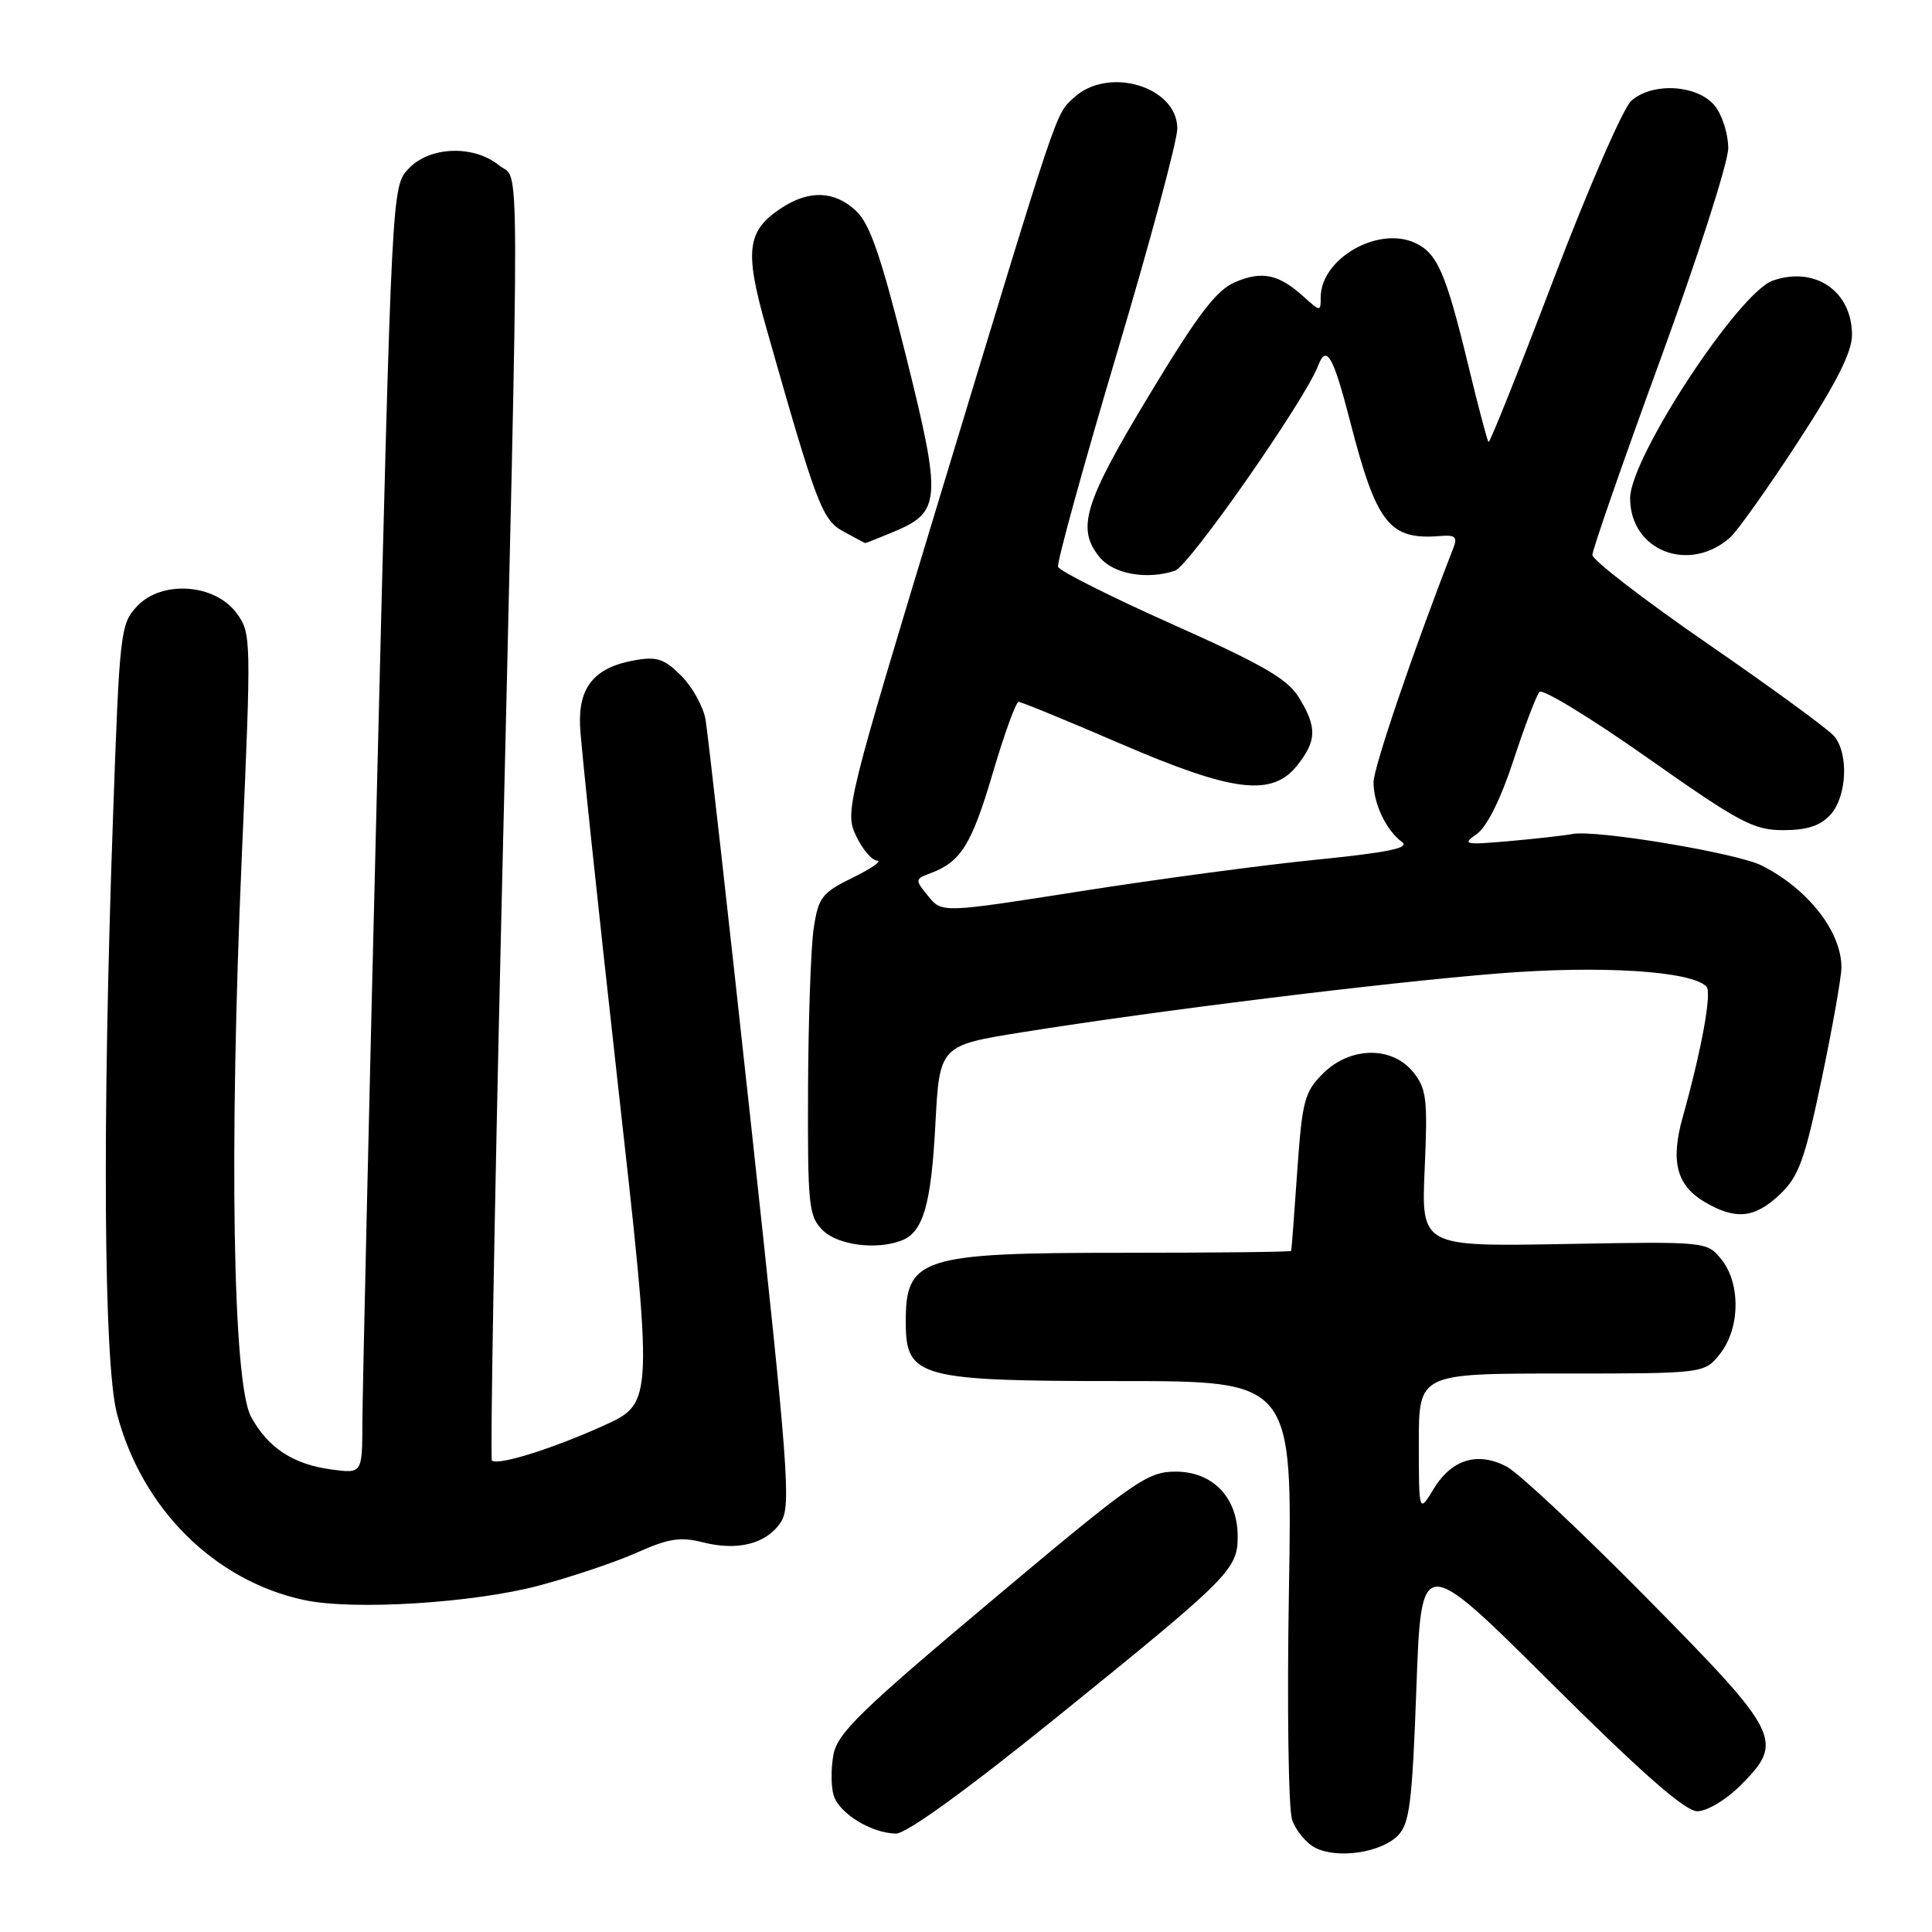 <?xml version="1.0" encoding="UTF-8" standalone="no"?>
<!DOCTYPE svg PUBLIC "-//W3C//DTD SVG 1.1//EN" "http://www.w3.org/Graphics/SVG/1.1/DTD/svg11.dtd" >
<svg xmlns="http://www.w3.org/2000/svg" xmlns:xlink="http://www.w3.org/1999/xlink" version="1.1" viewBox="0 0 256 256">
 <g >
 <path fill="currentColor"
d=" M 185.21 243.24 C 186.78 241.66 187.12 238.98 187.68 223.65 C 188.32 205.89 188.32 205.89 205.47 222.95 C 217.64 235.04 223.29 240.00 224.91 240.00 C 226.18 240.00 228.72 238.48 230.60 236.60 C 236.47 230.73 236.00 229.78 218.25 211.79 C 209.59 203.01 201.21 195.15 199.64 194.33 C 195.79 192.32 192.36 193.36 189.97 197.28 C 188.01 200.50 188.01 200.50 188.00 191.25 C 188.00 182.00 188.00 182.00 206.93 182.00 C 225.85 182.00 225.85 182.00 227.93 179.37 C 230.58 175.99 230.66 170.03 228.08 166.86 C 226.17 164.51 226.11 164.50 207.24 164.84 C 188.32 165.18 188.32 165.18 188.78 154.84 C 189.19 145.61 189.02 144.24 187.25 142.05 C 184.42 138.57 178.87 138.67 175.28 142.27 C 172.85 144.69 172.54 145.89 171.89 155.22 C 171.50 160.87 171.14 165.61 171.09 165.75 C 171.04 165.89 161.08 166.00 148.95 166.00 C 121.90 166.00 119.97 166.62 120.02 175.33 C 120.05 182.52 121.82 183.00 148.57 183.00 C 171.26 183.00 171.26 183.00 170.79 210.75 C 170.53 226.01 170.72 239.68 171.21 241.12 C 171.70 242.56 173.09 244.24 174.30 244.85 C 177.25 246.34 182.95 245.49 185.21 243.24 Z  M 140.20 227.40 C 162.98 208.98 164.00 207.96 164.00 203.58 C 164.00 198.44 160.71 195.00 155.80 195.00 C 152.02 195.00 150.40 196.13 131.41 212.08 C 114.10 226.61 110.97 229.65 110.44 232.49 C 110.09 234.33 110.11 236.77 110.47 237.92 C 111.23 240.31 115.46 242.90 118.70 242.96 C 120.09 242.99 128.04 237.23 140.20 227.40 Z  M 71.41 210.10 C 75.76 208.94 81.61 206.97 84.41 205.72 C 88.56 203.86 90.17 203.61 93.11 204.36 C 97.77 205.55 101.59 204.56 103.48 201.67 C 104.84 199.59 104.47 194.63 99.51 148.94 C 96.50 121.20 93.79 97.09 93.49 95.36 C 93.20 93.64 91.74 91.02 90.27 89.54 C 88.01 87.28 87.03 86.96 84.04 87.50 C 78.77 88.45 76.63 91.04 76.86 96.19 C 76.96 98.56 79.20 119.71 81.82 143.19 C 86.60 185.89 86.60 185.89 80.05 188.87 C 73.22 191.97 65.92 194.25 65.18 193.52 C 64.95 193.28 65.50 161.23 66.41 122.29 C 68.91 15.69 68.93 24.20 66.14 21.92 C 62.76 19.17 56.93 19.38 54.13 22.36 C 51.92 24.71 51.92 24.84 49.98 103.11 C 48.91 146.22 48.03 184.60 48.02 188.38 C 48.00 195.26 48.00 195.26 43.96 194.72 C 38.85 194.04 35.52 191.86 33.27 187.74 C 30.84 183.30 30.34 152.40 32.05 113.21 C 33.31 84.38 33.30 83.88 31.32 81.21 C 28.43 77.33 21.42 76.86 18.16 80.33 C 15.96 82.67 15.84 83.72 14.98 108.13 C 13.53 148.78 13.74 180.58 15.49 187.29 C 18.77 199.89 28.41 209.48 40.34 212.02 C 46.82 213.40 62.65 212.42 71.41 210.10 Z  M 119.45 164.38 C 122.32 163.28 123.38 159.68 123.94 149.01 C 124.50 138.53 124.50 138.53 135.50 136.77 C 153.27 133.92 183.42 130.20 198.50 128.99 C 212.09 127.90 224.07 128.65 226.11 130.72 C 226.86 131.49 225.48 139.06 222.96 148.06 C 221.33 153.88 222.16 157.07 225.86 159.26 C 229.98 161.69 232.51 161.44 235.86 158.25 C 238.34 155.90 239.14 153.70 241.38 142.99 C 242.82 136.11 244.00 129.45 244.00 128.19 C 244.00 123.44 239.58 117.79 233.44 114.69 C 230.13 113.02 211.39 109.90 208.35 110.51 C 207.33 110.71 203.58 111.13 200.01 111.45 C 194.03 111.97 193.70 111.90 195.68 110.51 C 197.02 109.57 198.86 105.88 200.54 100.75 C 202.03 96.21 203.58 92.13 203.99 91.68 C 204.40 91.23 210.85 95.17 218.32 100.43 C 230.50 109.01 232.37 110.00 236.30 110.00 C 239.46 110.00 241.21 109.42 242.55 107.95 C 244.72 105.55 244.99 99.90 243.05 97.56 C 242.31 96.66 234.79 91.17 226.35 85.35 C 217.91 79.53 211.00 74.21 211.00 73.53 C 211.00 72.85 215.05 61.21 220.00 47.66 C 224.95 34.12 229.00 21.51 229.00 19.63 C 229.00 17.76 228.20 15.23 227.22 14.02 C 224.94 11.21 218.92 10.86 216.14 13.37 C 215.07 14.34 210.44 24.98 205.86 37.00 C 201.28 49.03 197.40 58.74 197.24 58.57 C 197.07 58.41 195.85 53.79 194.53 48.31 C 191.58 36.13 190.44 33.52 187.47 32.17 C 182.55 29.93 175.00 34.30 175.00 39.40 C 175.00 41.31 174.96 41.31 172.75 39.32 C 169.43 36.33 167.26 35.86 163.69 37.37 C 161.17 38.44 158.77 41.59 152.25 52.39 C 143.60 66.72 142.59 70.08 145.75 73.88 C 147.58 76.07 151.97 76.85 155.68 75.63 C 157.56 75.01 172.89 53.07 174.65 48.47 C 175.76 45.57 176.66 47.14 178.92 55.92 C 182.41 69.46 184.11 71.59 190.89 71.02 C 192.84 70.86 193.15 71.16 192.56 72.66 C 187.35 86.00 182.00 101.70 182.00 103.66 C 182.00 106.51 183.68 110.02 185.77 111.57 C 186.85 112.36 183.93 112.96 174.36 113.92 C 167.29 114.63 153.24 116.51 143.15 118.10 C 124.81 120.98 124.81 120.98 122.99 118.74 C 121.21 116.56 121.22 116.48 123.31 115.70 C 127.33 114.19 128.74 111.93 131.54 102.46 C 133.07 97.26 134.62 93.00 134.97 93.00 C 135.32 93.00 141.35 95.47 148.37 98.50 C 163.44 105.00 168.58 105.63 171.93 101.37 C 174.48 98.12 174.52 96.37 172.12 92.43 C 170.62 89.97 167.32 88.06 155.39 82.74 C 147.22 79.09 140.39 75.66 140.20 75.11 C 140.02 74.56 143.50 61.93 147.93 47.03 C 152.37 32.14 156.00 18.64 156.00 17.04 C 156.00 11.46 146.82 8.72 142.29 12.95 C 139.82 15.25 140.45 13.37 124.48 66.00 C 112.17 106.59 111.93 107.57 113.43 110.75 C 114.28 112.54 115.54 114.02 116.23 114.04 C 116.93 114.06 115.47 115.08 113.00 116.29 C 108.90 118.30 108.44 118.90 107.82 123.00 C 107.45 125.47 107.11 135.04 107.07 144.25 C 107.01 159.72 107.15 161.15 109.00 163.00 C 110.99 164.99 116.11 165.66 119.45 164.38 Z  M 229.23 71.24 C 230.18 70.41 234.21 64.74 238.18 58.65 C 243.33 50.76 245.40 46.66 245.40 44.38 C 245.40 38.59 240.51 35.23 234.91 37.18 C 230.36 38.77 216.00 60.67 216.00 66.02 C 216.00 72.96 223.78 76.03 229.23 71.24 Z  M 118.41 70.47 C 124.70 67.84 124.81 66.30 120.04 47.14 C 116.77 34.05 115.27 29.66 113.45 27.96 C 110.61 25.28 107.24 25.14 103.56 27.55 C 98.96 30.57 98.62 33.17 101.52 43.39 C 108.23 67.03 108.94 68.90 111.78 70.44 C 113.27 71.25 114.56 71.94 114.63 71.96 C 114.70 71.98 116.40 71.31 118.41 70.47 Z "/>
</g>
</svg>